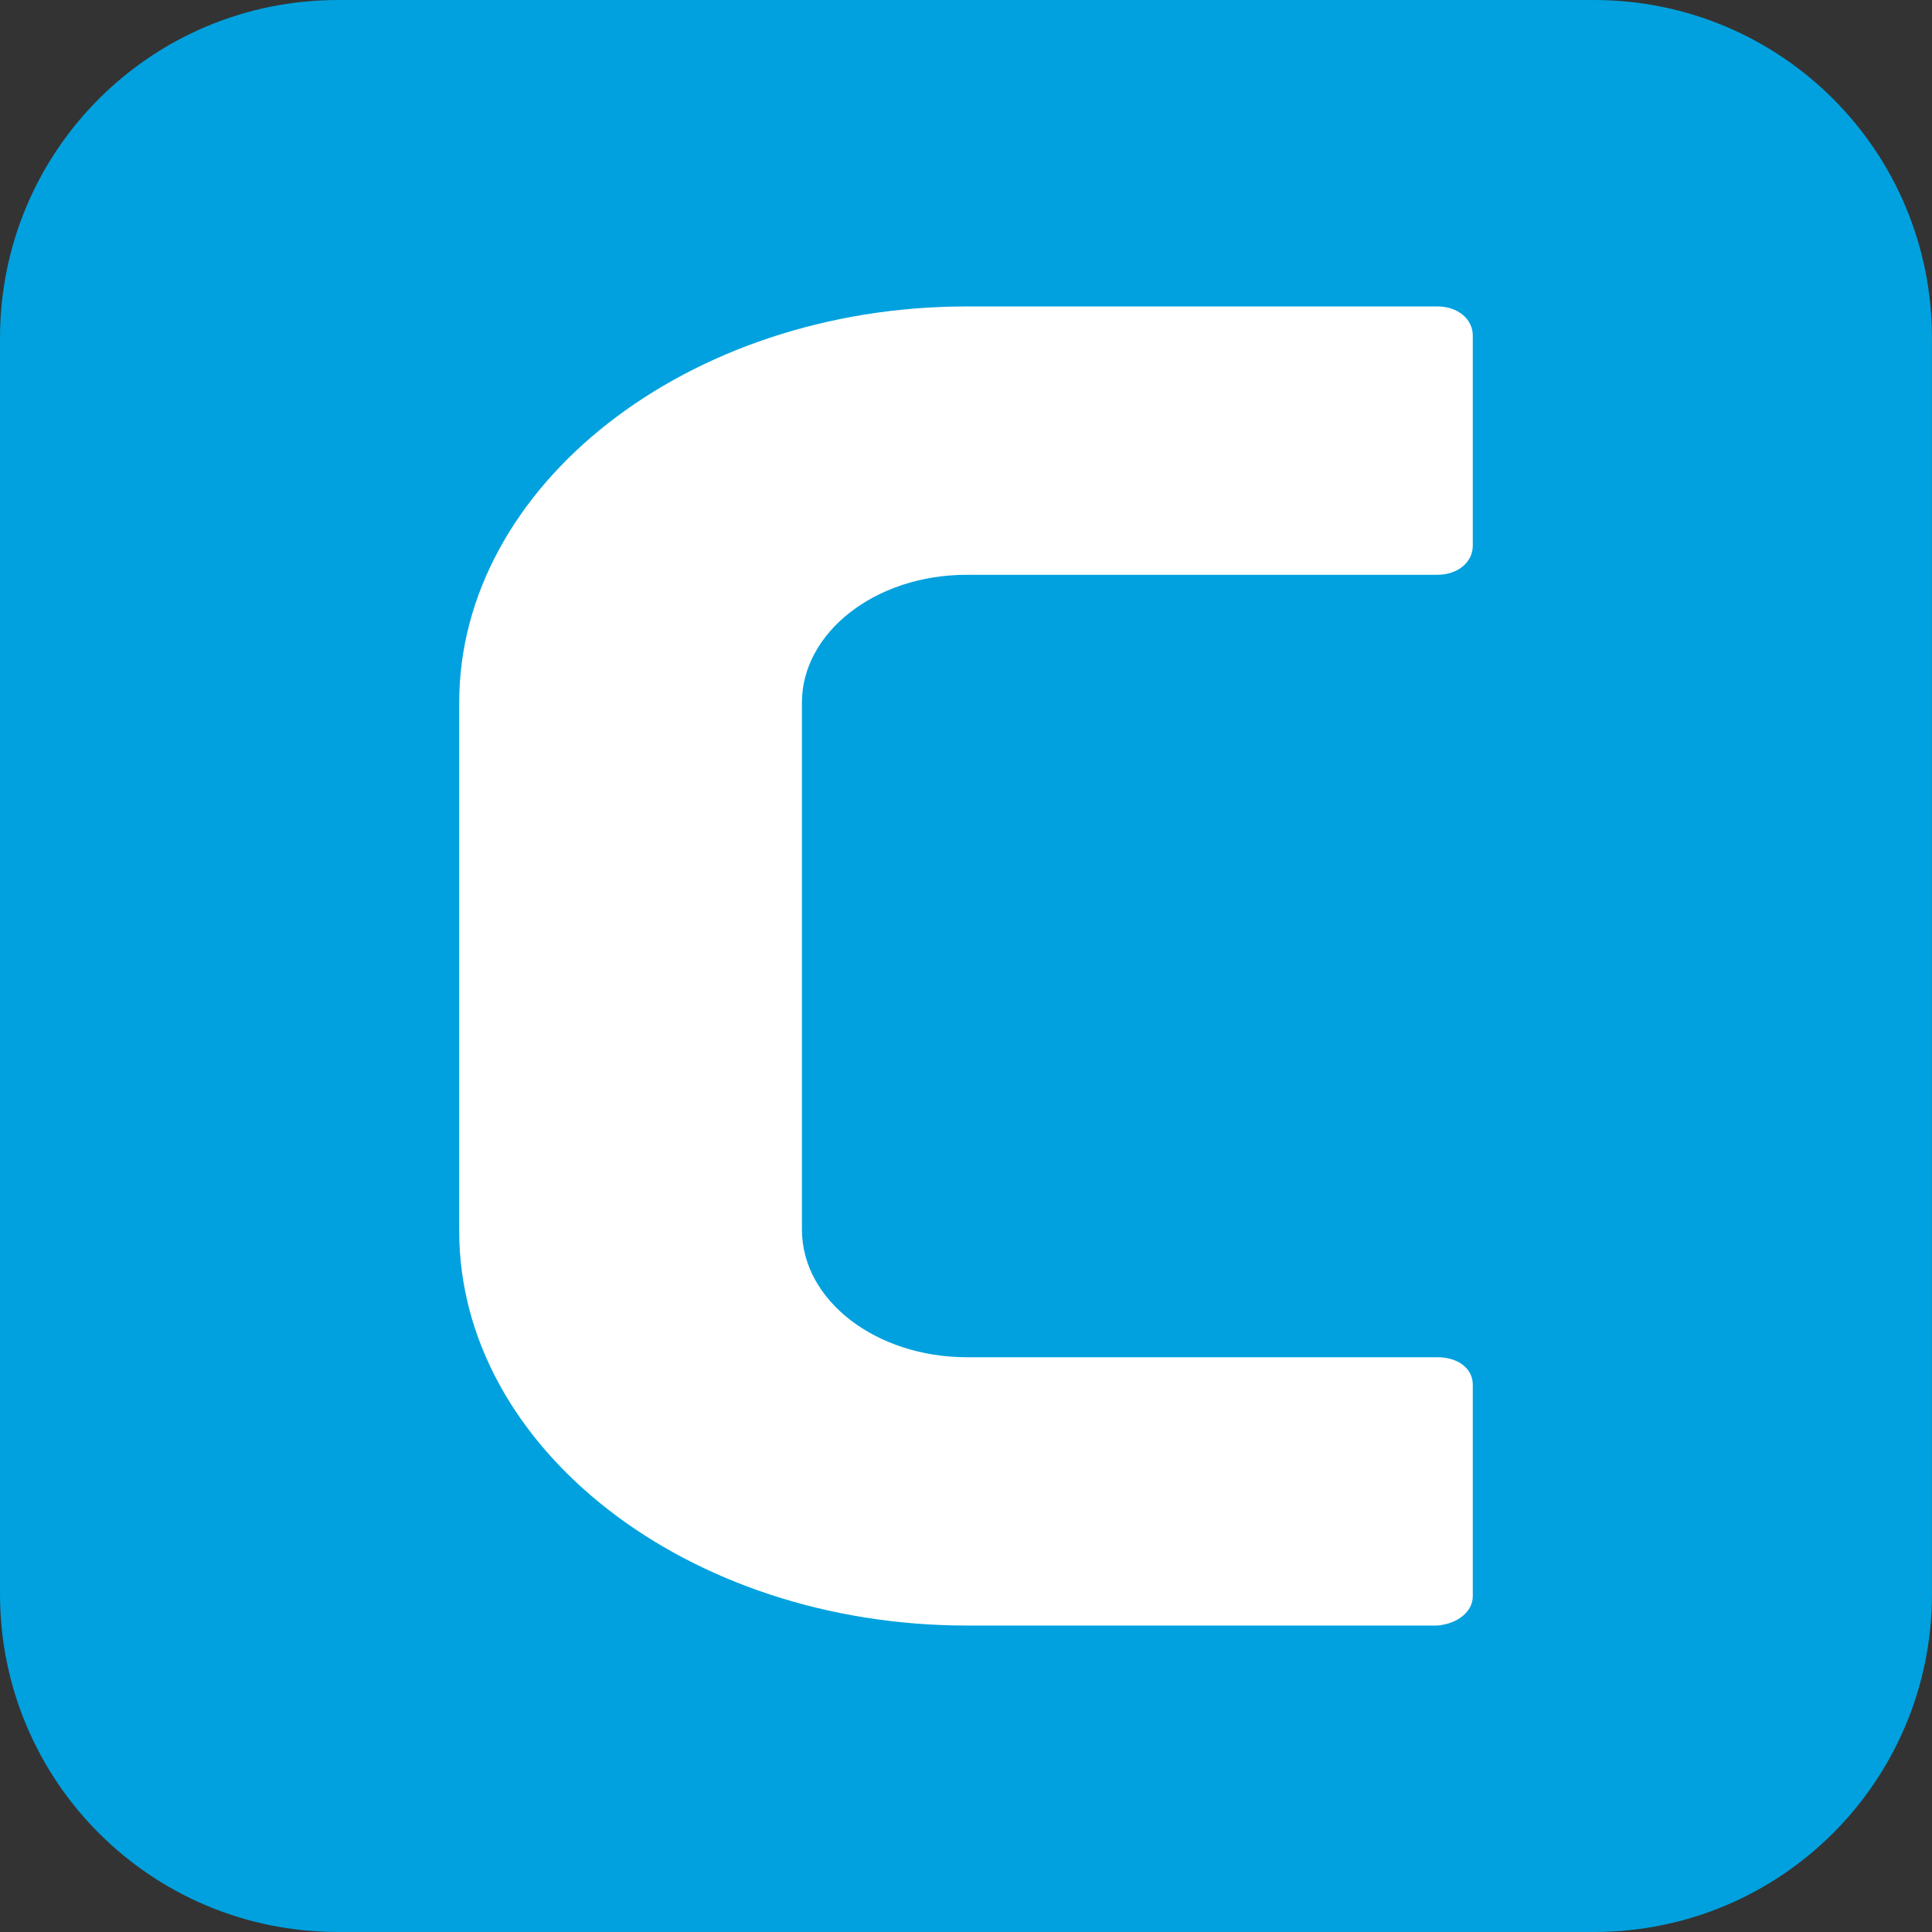 <?xml version="1.0" encoding="UTF-8" standalone="no"?>
<svg
   xmlns:dc="http://purl.org/dc/elements/1.1/"
   xmlns:cc="http://creativecommons.org/ns#"
   xmlns:rdf="http://www.w3.org/1999/02/22-rdf-syntax-ns#"
   xmlns:svg="http://www.w3.org/2000/svg"
   xmlns="http://www.w3.org/2000/svg"
   xmlns:sodipodi="http://sodipodi.sourceforge.net/DTD/sodipodi-0.dtd"
   xmlns:inkscape="http://www.inkscape.org/namespaces/inkscape"
   width="64"
   height="64"
   id="svg3441"
   version="1.1"
   inkscape:version="0.92.3 (2405546, 2018-03-11)"
   sodipodi:docname="clarizen-icon.svg">
  <rect width="100%" height="100%" fill="#333333" stroke="none"/>
  <defs
     id="defs3485" />
  <sodipodi:namedview
     pagecolor="#ffffff"
     bordercolor="#666666"
     borderopacity="1"
     objecttolerance="10"
     gridtolerance="10"
     guidetolerance="10"
     inkscape:pageopacity="0"
     inkscape:pageshadow="2"
     inkscape:window-width="1920"
     inkscape:window-height="1001"
     id="namedview3483"
     showgrid="false"
     fit-margin-top="0"
     fit-margin-left="0"
     fit-margin-right="0"
     fit-margin-bottom="0"
     inkscape:zoom="4.4659376"
     inkscape:cx="-36.319924"
     inkscape:cy="2.3047061"
     inkscape:window-x="-9"
     inkscape:window-y="-9"
     inkscape:window-maximized="1"
     inkscape:current-layer="svg3441" />
  <path
     d="m 63.999,52.8 c 0,6.2 -5,11.2 -11.2,11.2 h -41.599 c -6.2,0 -11.2,-5 -11.2,-11.2 V 11.2 C 4.9984688e-4,5 5,5.4720786e-8 11.2,5.4720786e-8 h 41.599 C 58.999,5.4720786e-8 63.999,5 63.999,11.2 Z"
     id="path3477"
     inkscape:connector-curvature="0"
     style="fill:#00a1de;stroke-width:1.355;fill-opacity:1" />
  <path
     class="st0"
     d="m 48.788,52.885 v -7.015 c 0,-0.536 -0.482,-0.91 -1.178,-0.91 H 32.027 c -2.999,0 -5.462,-1.874 -5.462,-4.23 V 23.271 c 0,-2.303 2.41,-4.23 5.462,-4.23 h 15.583 c 0.696,0 1.178,-0.428 1.178,-0.964 v -6.962 c 0,-0.536 -0.482,-0.964 -1.178,-0.964 H 32.027 c -9.264,0 -16.815,5.944 -16.815,13.12 v 17.511 c 0,7.176 7.551,13.066 16.815,13.066 h 15.583 c 0.696,-0.054 1.178,-0.482 1.178,-0.964"
     id="path4-2"
     inkscape:connector-curvature="0"
     style="fill:#ffffff;stroke-width:0.536" />
</svg>
